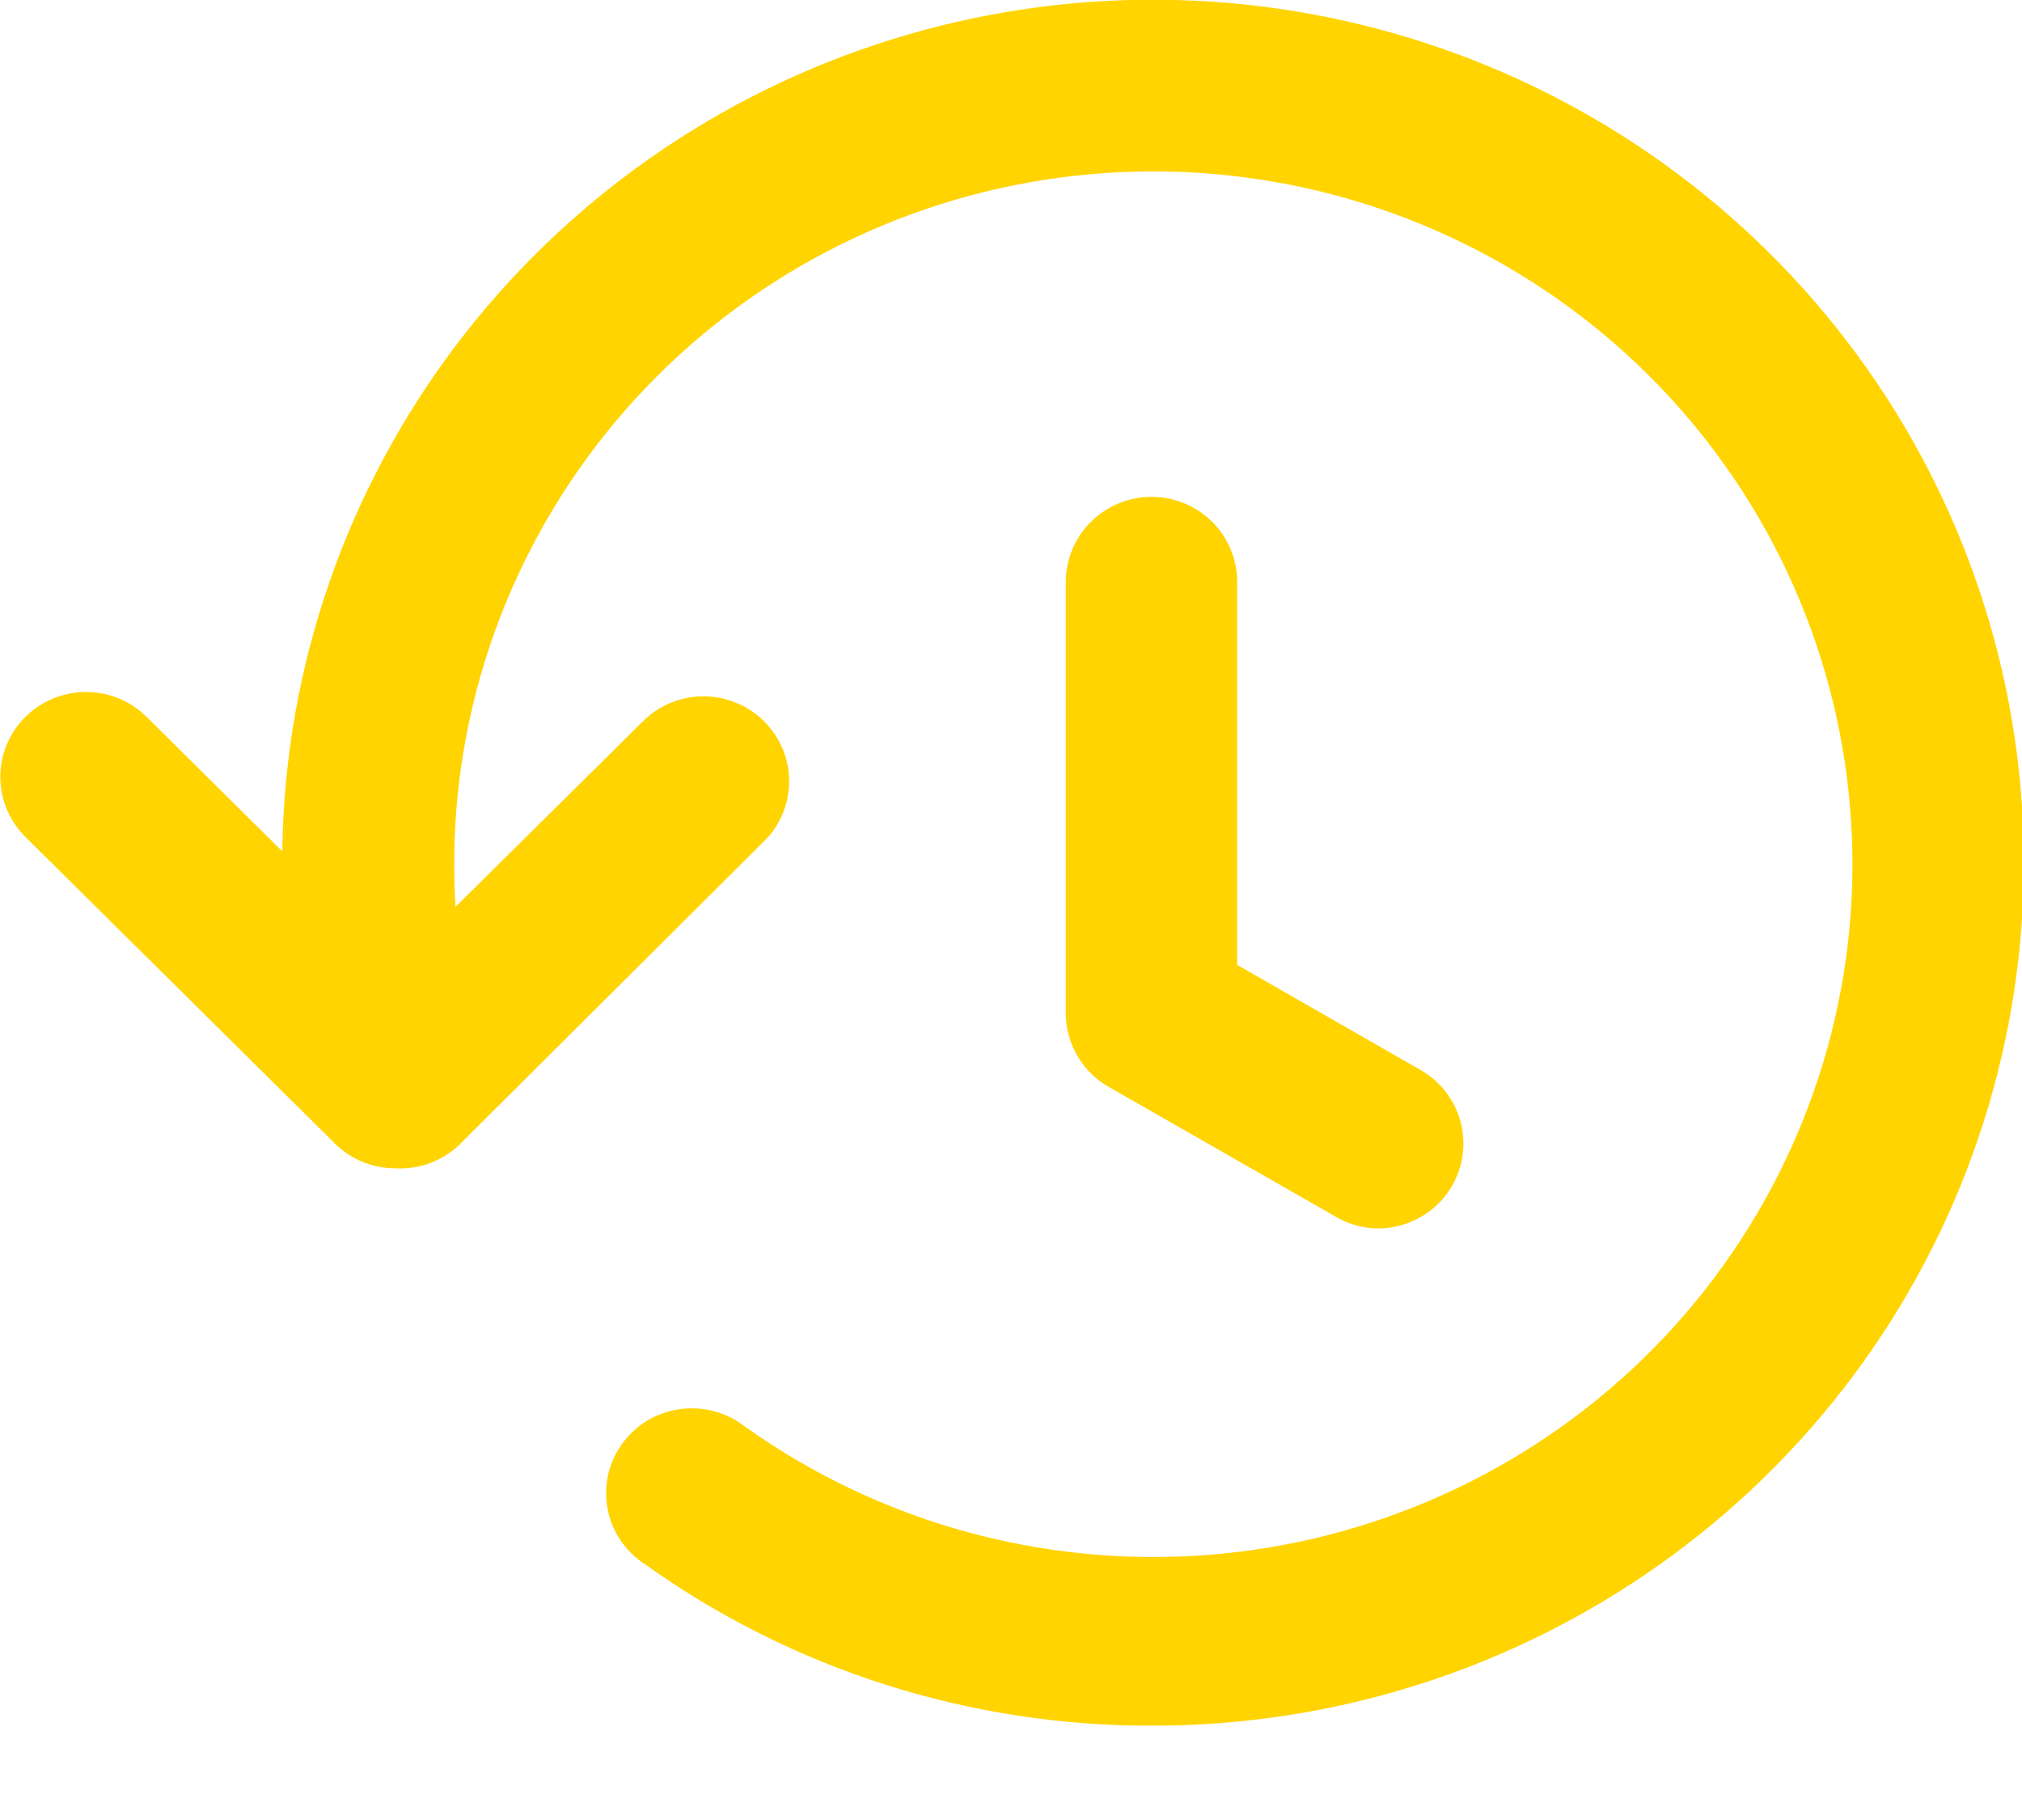 <svg width="20" height="18" viewBox="0 0 20 18" fill="none" xmlns="http://www.w3.org/2000/svg">
<g clip-path="url(#clip0)">
<path d="M11.39 17.067C9.592 17.071 7.838 16.513 6.38 15.471C6.284 15.409 6.202 15.329 6.138 15.234C6.074 15.14 6.031 15.034 6.01 14.923C5.989 14.811 5.99 14.697 6.015 14.586C6.04 14.475 6.087 14.371 6.154 14.279C6.22 14.187 6.305 14.109 6.403 14.05C6.501 13.991 6.61 13.953 6.723 13.937C6.836 13.921 6.952 13.927 7.062 13.957C7.173 13.986 7.276 14.037 7.366 14.107C8.691 15.053 10.311 15.503 11.938 15.379C13.566 15.255 15.097 14.564 16.261 13.429C17.424 12.293 18.144 10.787 18.294 9.176C18.443 7.565 18.013 5.953 17.079 4.627C16.145 3.3 14.767 2.343 13.189 1.926C11.612 1.51 9.936 1.659 8.459 2.349C6.983 3.038 5.8 4.224 5.12 5.695C4.44 7.166 4.308 8.827 4.746 10.386C4.776 10.492 4.784 10.603 4.771 10.713C4.758 10.822 4.723 10.928 4.668 11.025C4.614 11.121 4.54 11.205 4.453 11.274C4.365 11.342 4.265 11.392 4.158 11.422C4.05 11.452 3.938 11.46 3.828 11.447C3.717 11.434 3.61 11.399 3.513 11.345C3.317 11.236 3.173 11.054 3.112 10.839C2.624 9.117 2.694 7.287 3.312 5.607C3.931 3.927 5.066 2.482 6.558 1.476C8.05 0.47 9.823 -0.047 11.628 -0C13.432 0.046 15.176 0.652 16.613 1.734C18.051 2.815 19.109 4.317 19.639 6.026C20.169 7.736 20.143 9.567 19.566 11.261C18.989 12.956 17.889 14.428 16.422 15.469C14.955 16.511 13.195 17.07 11.39 17.067Z" fill="#FFD400"/>
<path d="M13.63 12.149C13.486 12.148 13.345 12.11 13.22 12.038L10.966 10.749C10.837 10.675 10.73 10.57 10.656 10.442C10.582 10.315 10.542 10.17 10.542 10.023V5.754C10.542 5.531 10.632 5.318 10.791 5.16C10.95 5.003 11.165 4.914 11.39 4.914C11.615 4.914 11.83 5.003 11.989 5.16C12.148 5.318 12.237 5.531 12.237 5.754V9.543L14.054 10.584C14.215 10.677 14.34 10.819 14.411 10.99C14.482 11.16 14.494 11.349 14.446 11.527C14.398 11.705 14.292 11.863 14.145 11.975C13.997 12.087 13.816 12.149 13.63 12.149Z" fill="#FFD400"/>
<path d="M3.912 11.555C3.687 11.555 3.471 11.467 3.312 11.309L0.261 8.287C0.18 8.209 0.116 8.116 0.072 8.014C0.027 7.911 0.004 7.801 0.003 7.689C0.002 7.578 0.024 7.467 0.067 7.364C0.11 7.261 0.173 7.167 0.252 7.089C0.332 7.01 0.427 6.948 0.531 6.906C0.635 6.864 0.747 6.843 0.859 6.844C0.972 6.845 1.083 6.868 1.186 6.912C1.29 6.956 1.383 7.021 1.461 7.101L3.925 9.543L6.393 7.101C6.555 6.958 6.765 6.881 6.982 6.887C7.198 6.893 7.404 6.981 7.557 7.133C7.71 7.285 7.799 7.489 7.805 7.703C7.811 7.918 7.734 8.127 7.59 8.287L4.539 11.326C4.456 11.405 4.357 11.465 4.249 11.505C4.141 11.544 4.027 11.561 3.912 11.555Z" fill="#FFD400"/>
</g>
<defs>
<clipPath id="clip0">
<rect width="20" height="17.067" fill="white"/>
</clipPath>
</defs>
</svg>
